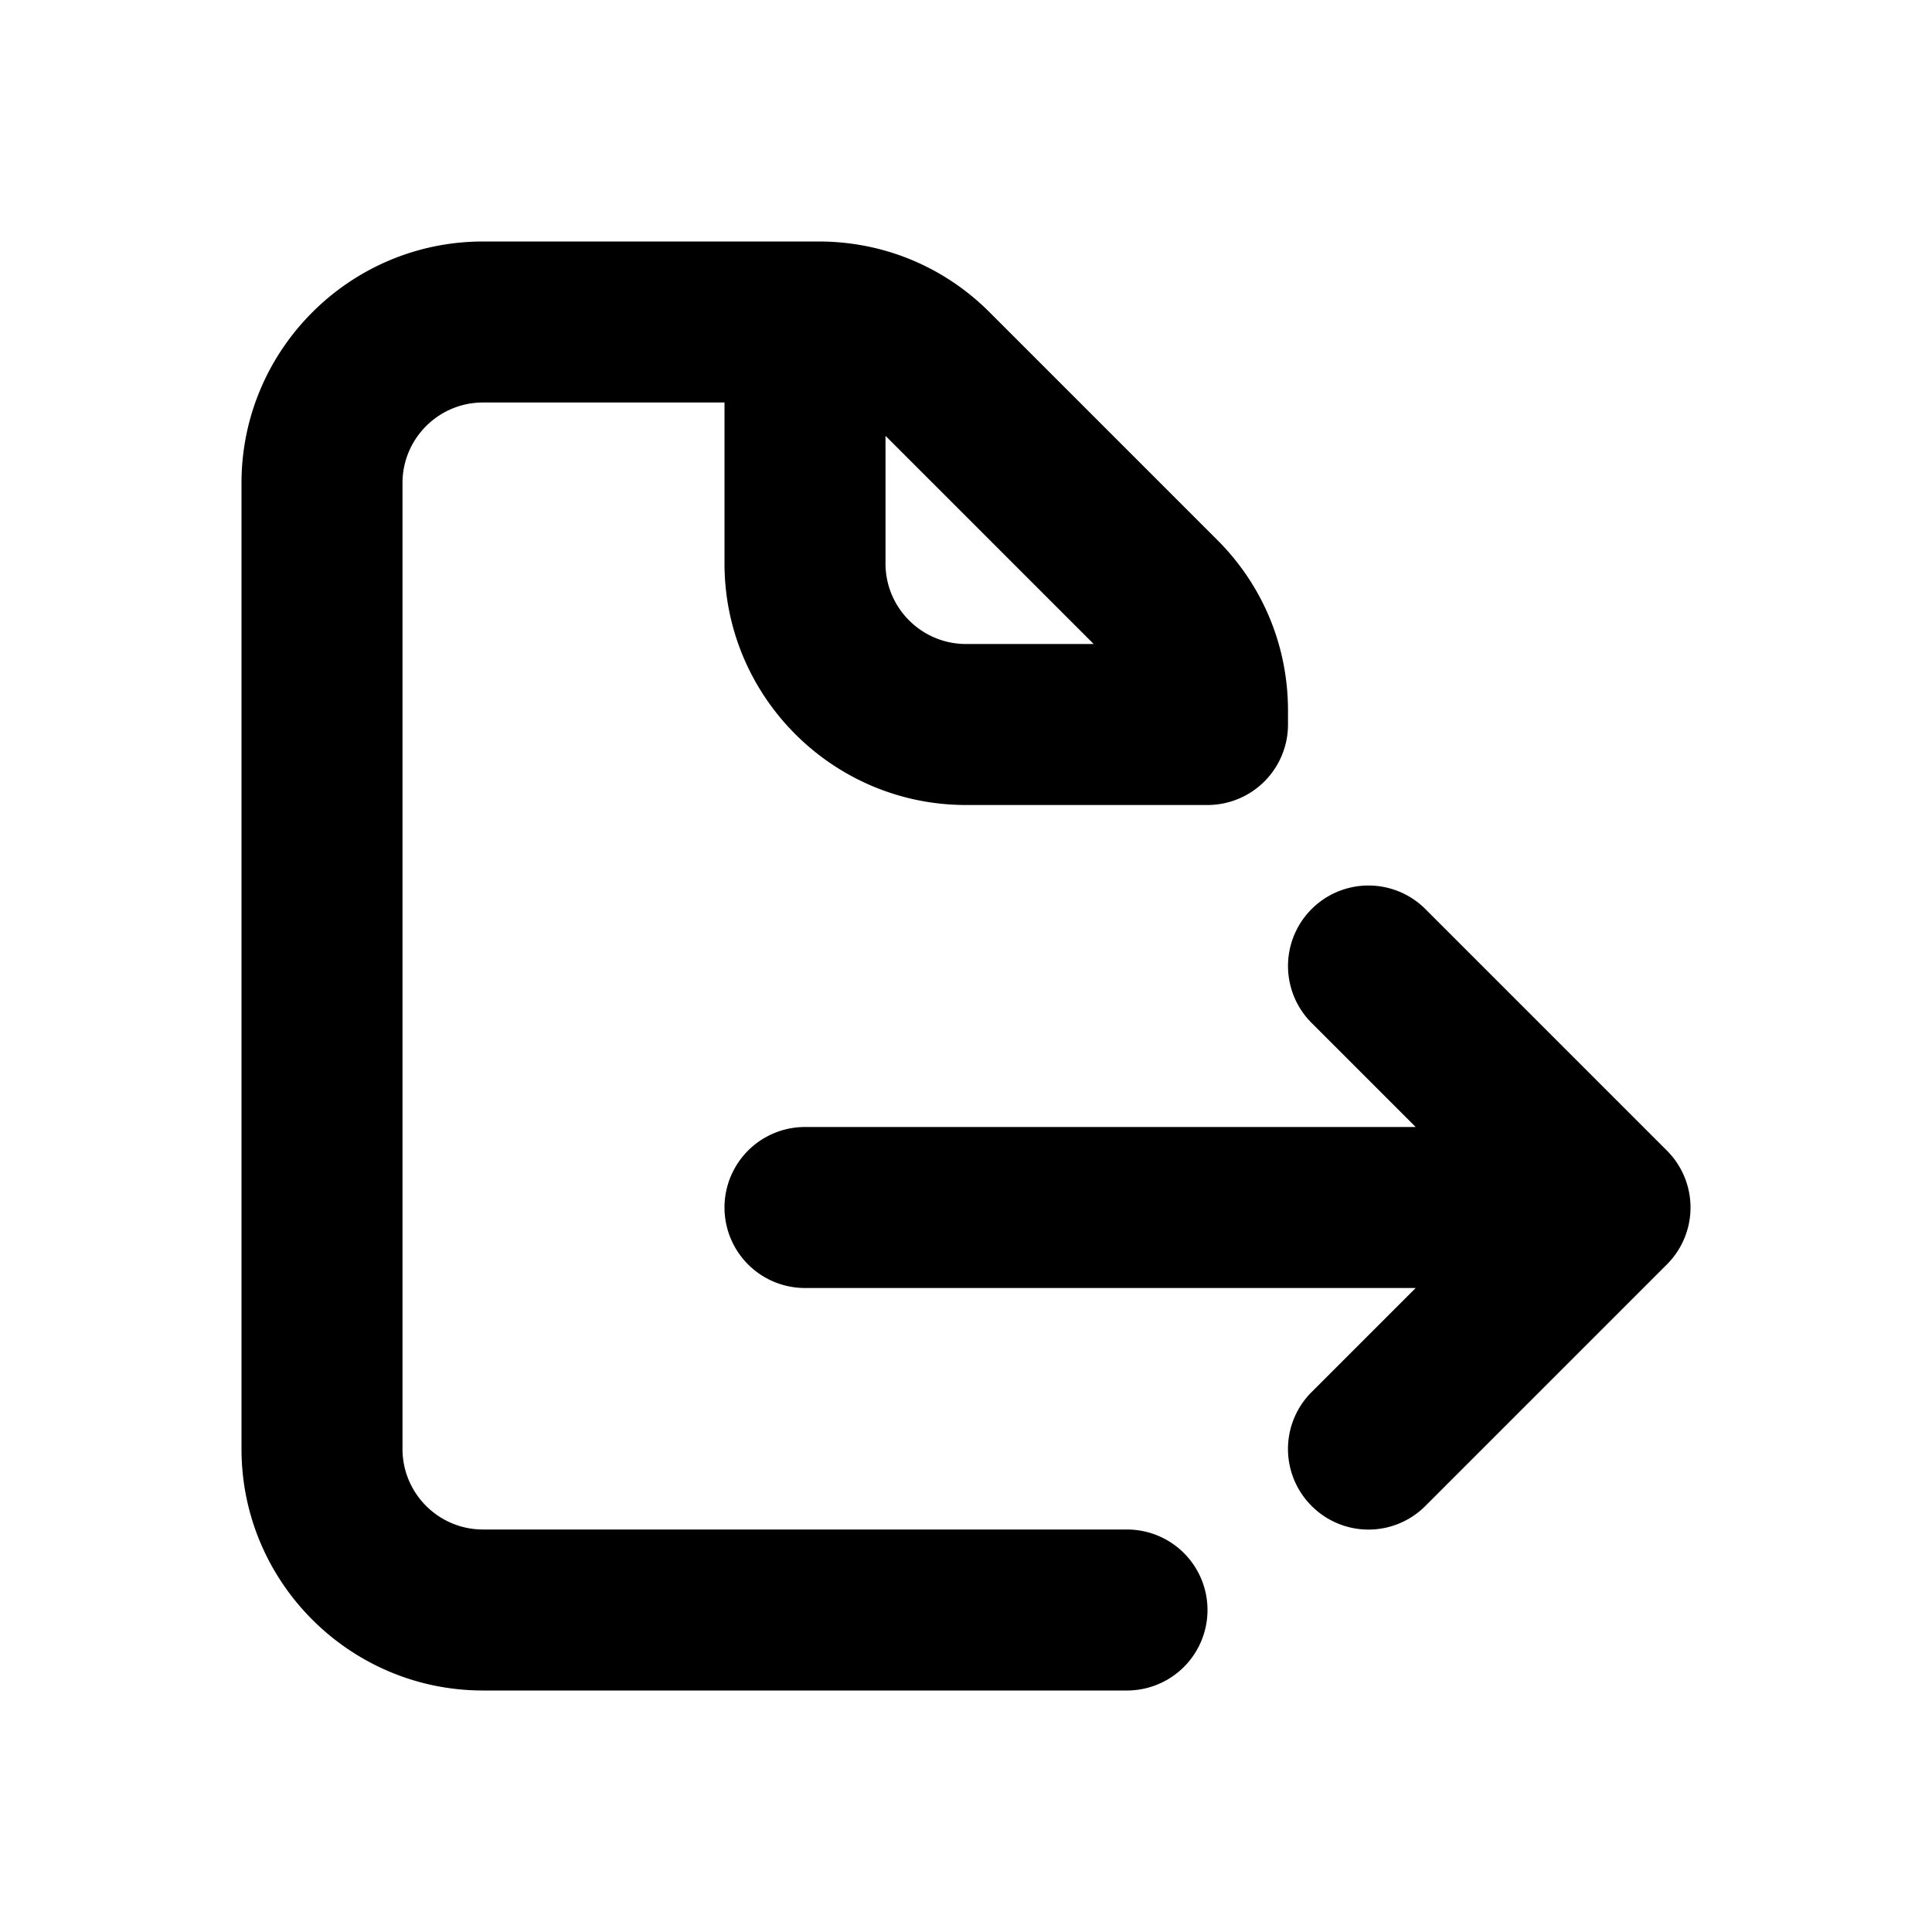 <svg xmlns="http://www.w3.org/2000/svg" viewBox="0 0 24 24"><path fill-rule="evenodd" d="M11 5.414L13.586 8H12c-.551 0-1-.448-1-1V5.414zM14 19a1 1 0 1 1 0 2H6c-1.654 0-3-1.346-3-3V6c0-1.654 1.346-3 3-3h4.171c.802 0 1.556.312 2.122.879l2.828 2.828c.567.566.879 1.32.879 2.121V9a1 1 0 0 1-1 1h-3c-1.654 0-3-1.346-3-3V5H6c-.551 0-1 .448-1 1v12c0 .552.449 1 1 1h8zm6.707-4.707a.999.999 0 0 1 0 1.414l-3 3a.997.997 0 0 1-1.414 0 .999.999 0 0 1 0-1.414L17.586 16H10a1 1 0 1 1 0-2h7.586l-1.293-1.293a.999.999 0 1 1 1.414-1.414l3 3z"/></svg>